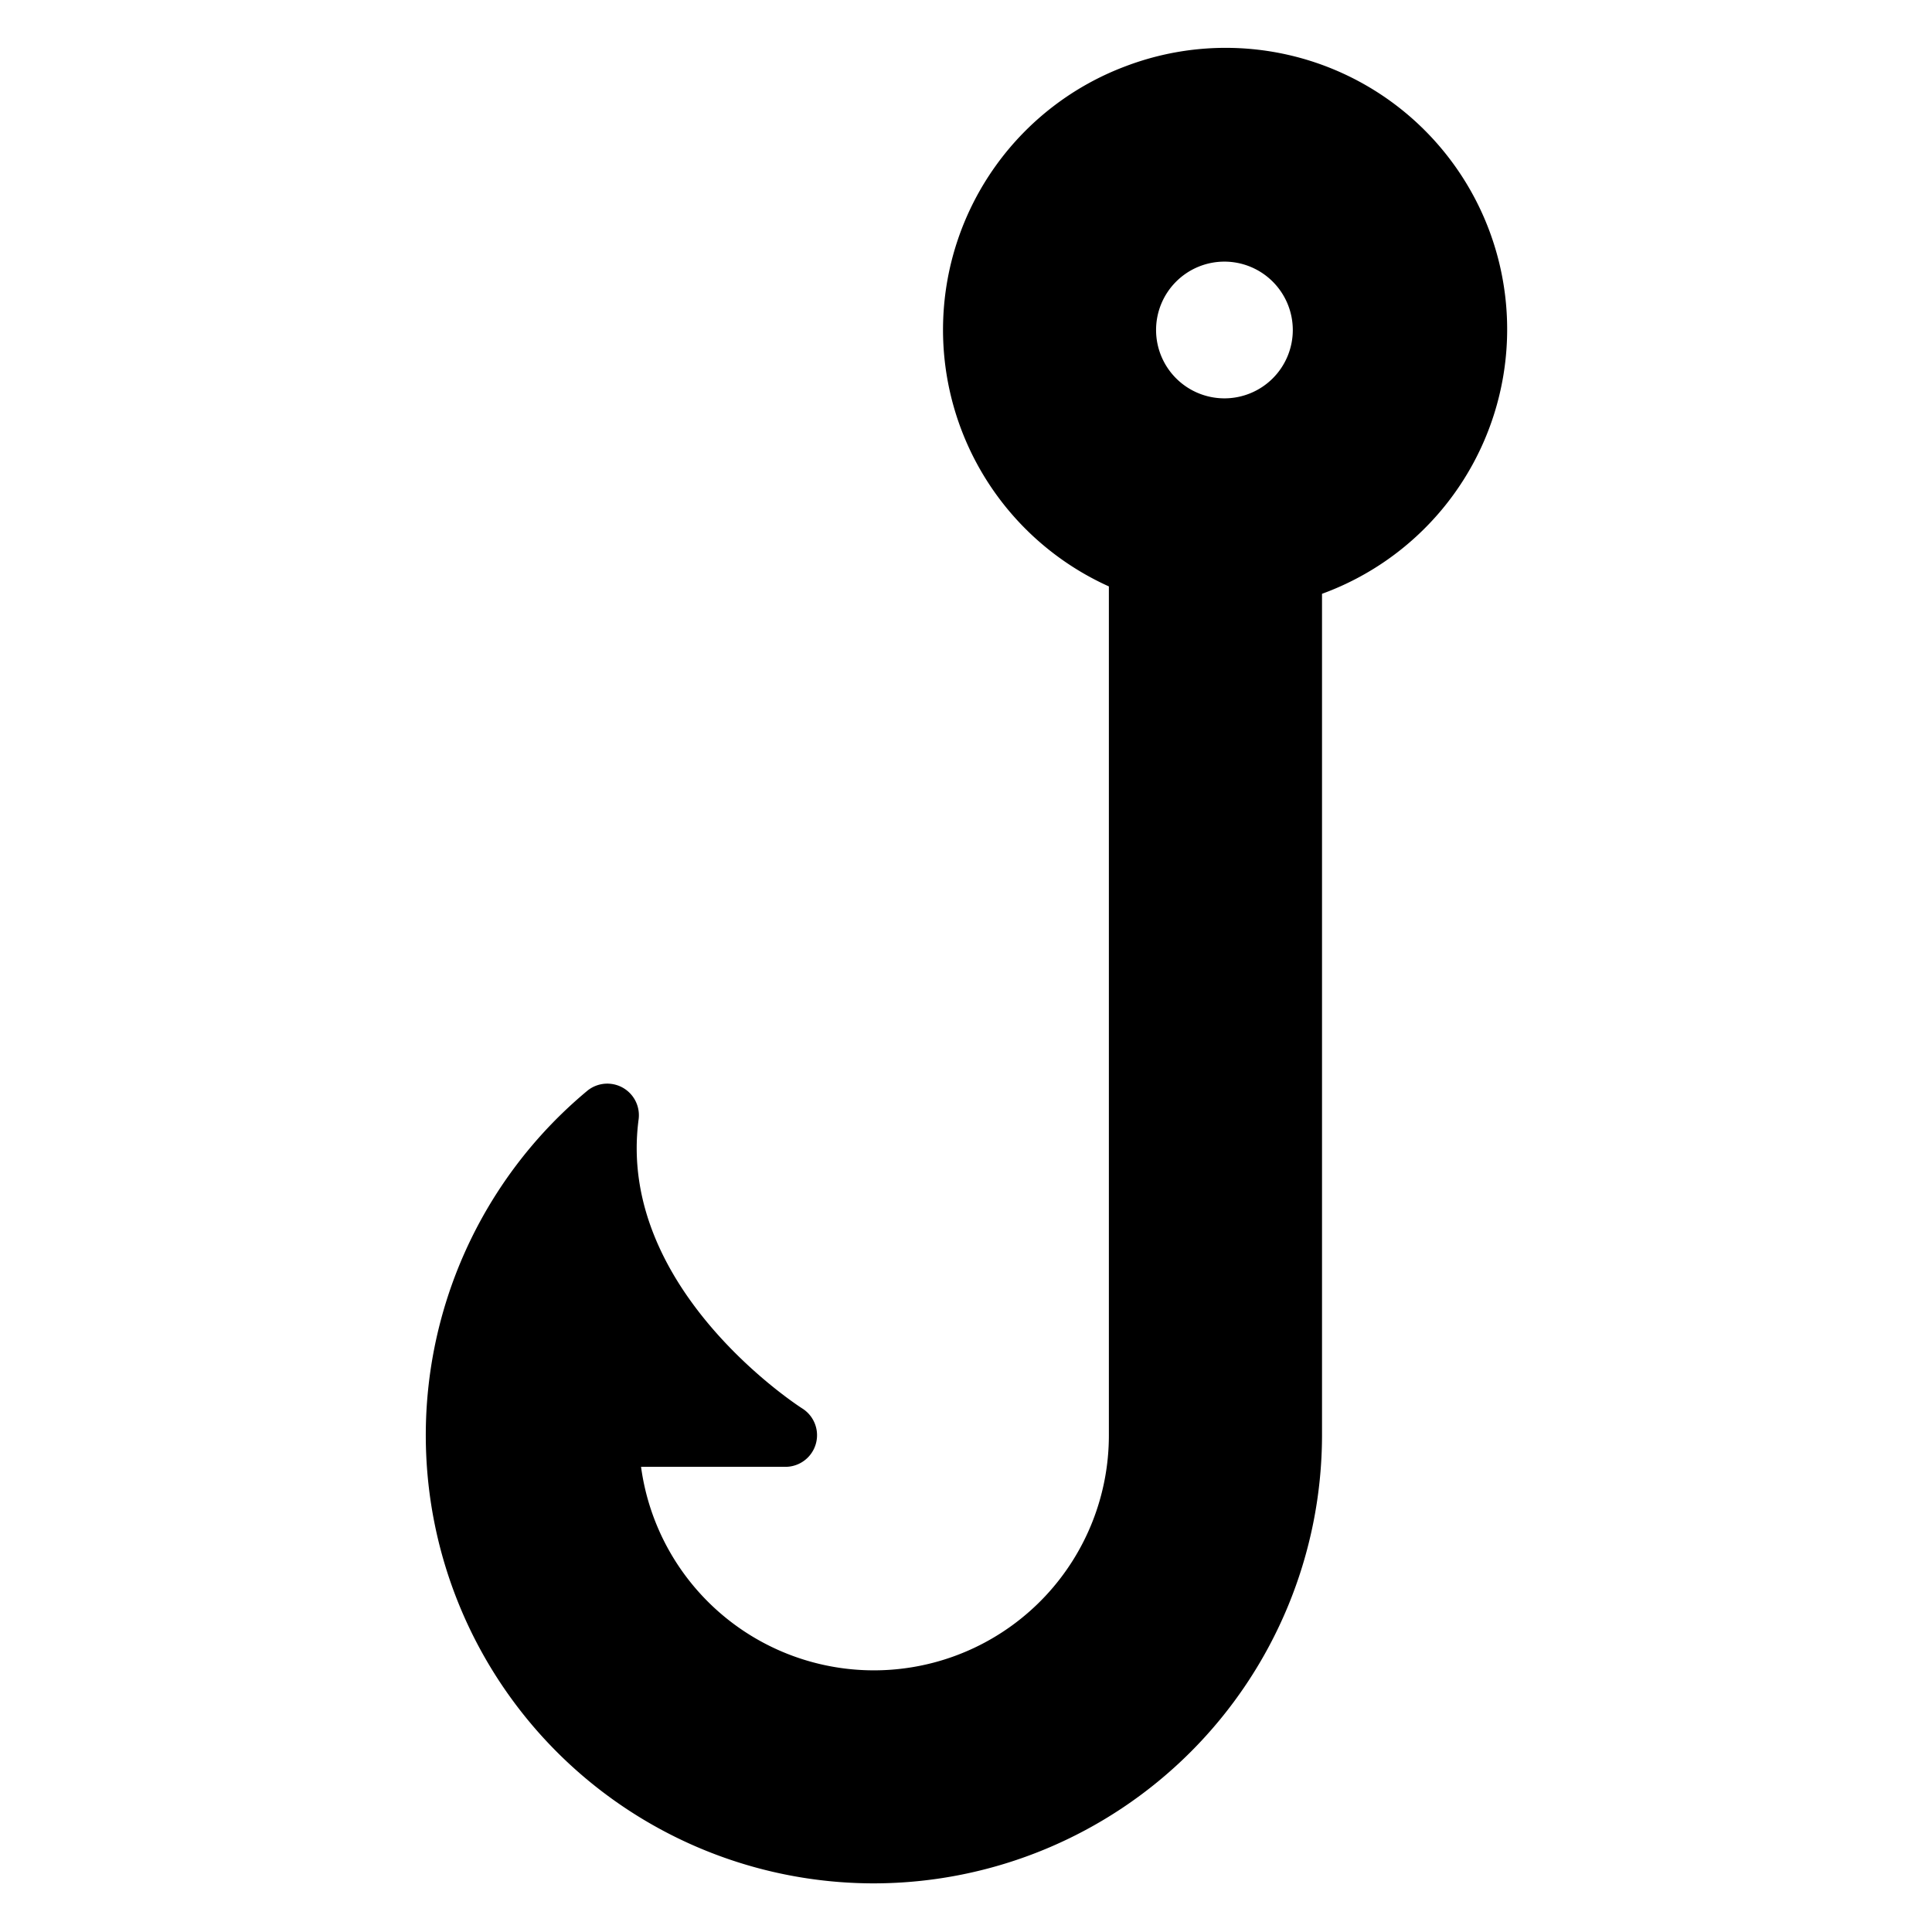 <?xml version="1.0" encoding="UTF-8" standalone="no"?>
<!-- Generator: Adobe Illustrator 15.1.0, SVG Export Plug-In . SVG Version: 6.00 Build 0)  -->

<svg
   version="1.1"
   id="Layer_1"
   x="0px"
   y="0px"
   width="283.464px"
   height="283.464px"
   viewBox="0 0 283.464 283.464"
   enable-background="new 0 0 283.464 283.464"
   xml:space="preserve"
   sodipodi:docname="hook.svg"
   inkscape:version="1.2.2 (b0a8486541, 2022-12-01)"
   xmlns:inkscape="http://www.inkscape.org/namespaces/inkscape"
   xmlns:sodipodi="http://sodipodi.sourceforge.net/DTD/sodipodi-0.dtd"
   xmlns="http://www.w3.org/2000/svg"
   xmlns:svg="http://www.w3.org/2000/svg"><defs
   id="defs447" /><sodipodi:namedview
   id="namedview445"
   pagecolor="#ffffff"
   bordercolor="#000000"
   borderopacity="0.25"
   inkscape:showpageshadow="2"
   inkscape:pageopacity="0.0"
   inkscape:pagecheckerboard="0"
   inkscape:deskcolor="#d1d1d1"
   showgrid="false"
   inkscape:zoom="2.9633394"
   inkscape:cx="211.41689"
   inkscape:cy="150.50588"
   inkscape:window-width="1920"
   inkscape:window-height="1015"
   inkscape:window-x="0"
   inkscape:window-y="0"
   inkscape:window-maximized="1"
   inkscape:current-layer="Layer_1" />

<path
   id="path2611"
   style="fill:#000000"
   d="M 36.32 6.533 A 8.91 8.91 0 0 0 35.787 23 L 35.787 49.87 A 7.438 7.438 0 0 1 20.978 50.87 L 25.552 50.87 A 1.001 1.001 0 0 0 26.083 49.023 C 26.023 48.986 20.187 45.249 20.901 39.871 A 1 1 0 0 0 19.269 38.972 A 14.185 14.185 0 0 0 28.349 64.055 A 14.201 14.201 0 0 0 42.534 49.87 L 42.534 23.234 A 8.91 8.91 0 1 0 36.32 6.533 z M 39.445 12.719 A 2.166 2.166 0 0 1 41.609 14.883 A 2.164 2.164 0 1 1 39.445 12.719 z "
   transform="matrix(4.635,0,0,4.635,-3.178,-20.567)" /></svg>
